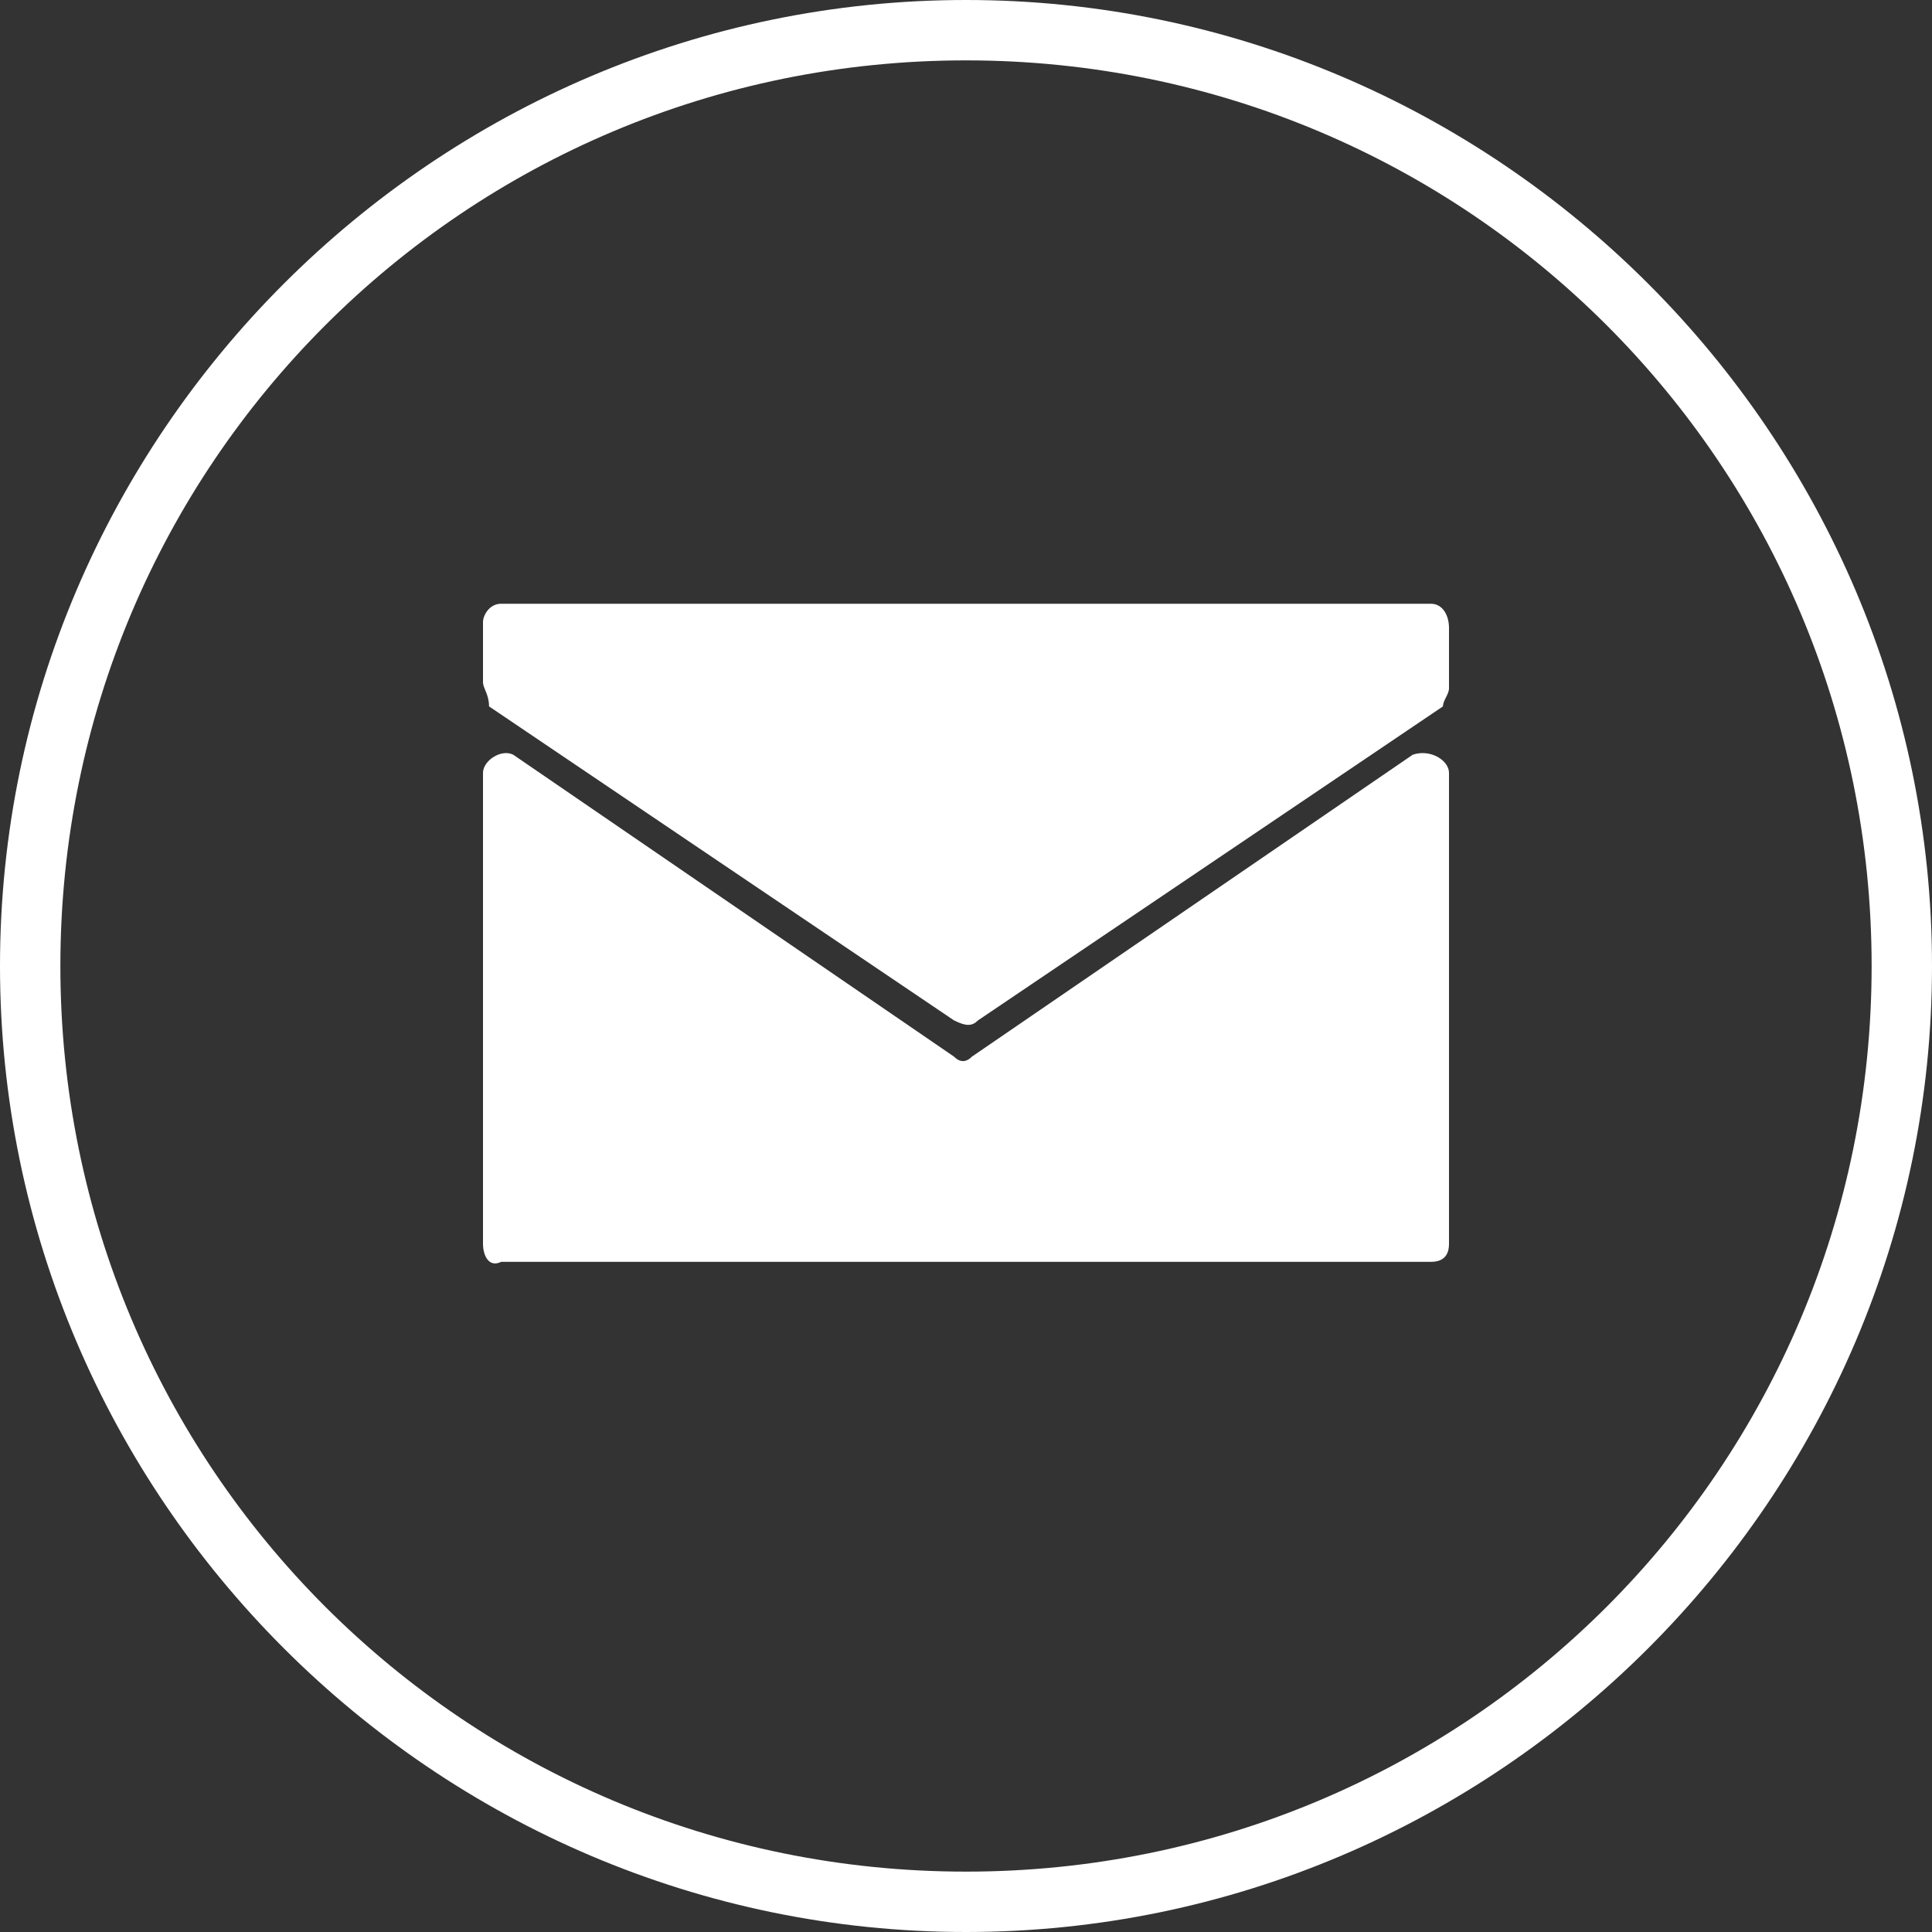 <?xml version="1.0" encoding="utf-8"?>
<!-- Generator: Adobe Illustrator 22.0.1, SVG Export Plug-In . SVG Version: 6.00 Build 0)  -->
<svg version="1.1" id="Layer_1" xmlns="http://www.w3.org/2000/svg" xmlns:xlink="http://www.w3.org/1999/xlink" x="0px" y="0px"
	 viewBox="0 0 32 32" style="enable-background:new 0 0 32 32;" xml:space="preserve">
<rect x="0" y="0" width="32" height="32" fill="#333333" stroke="none"/>
<style type="text/css">
	.st0{fill:#FFFFFF;}
</style>
<g>
	<path class="st0" d="M16,1c8.3,0,15,6.7,15,15s-6.7,15-15,15S1,24.3,1,16S7.7,1,16,1 M16,0C7.2,0,0,7.2,0,16s7.2,16,16,16
		s16-7.2,16-16S24.8,0,16,0L16,0z"/>
</g>
<g>
	<g>
		<path class="st0" d="M24,10.4v1c0,0.1-0.1,0.2-0.1,0.3l-7.7,5.2c-0.1,0.1-0.2,0.1-0.4,0l-7.7-5.2C8.1,11.5,8,11.4,8,11.3v-1
			C8,10.2,8.1,10,8.3,10h15.4C23.9,10,24,10.2,24,10.4z"/>
	</g>
	<g>
		<path class="st0" d="M24,12.8v7.8c0,0.2-0.1,0.3-0.3,0.3H8.3C8.1,21,8,20.8,8,20.6v-7.8c0-0.2,0.3-0.4,0.5-0.3l7.3,5
			c0.1,0.1,0.2,0.1,0.3,0l7.3-5C23.7,12.4,24,12.6,24,12.8z"/>
	</g>
</g>
</svg>
